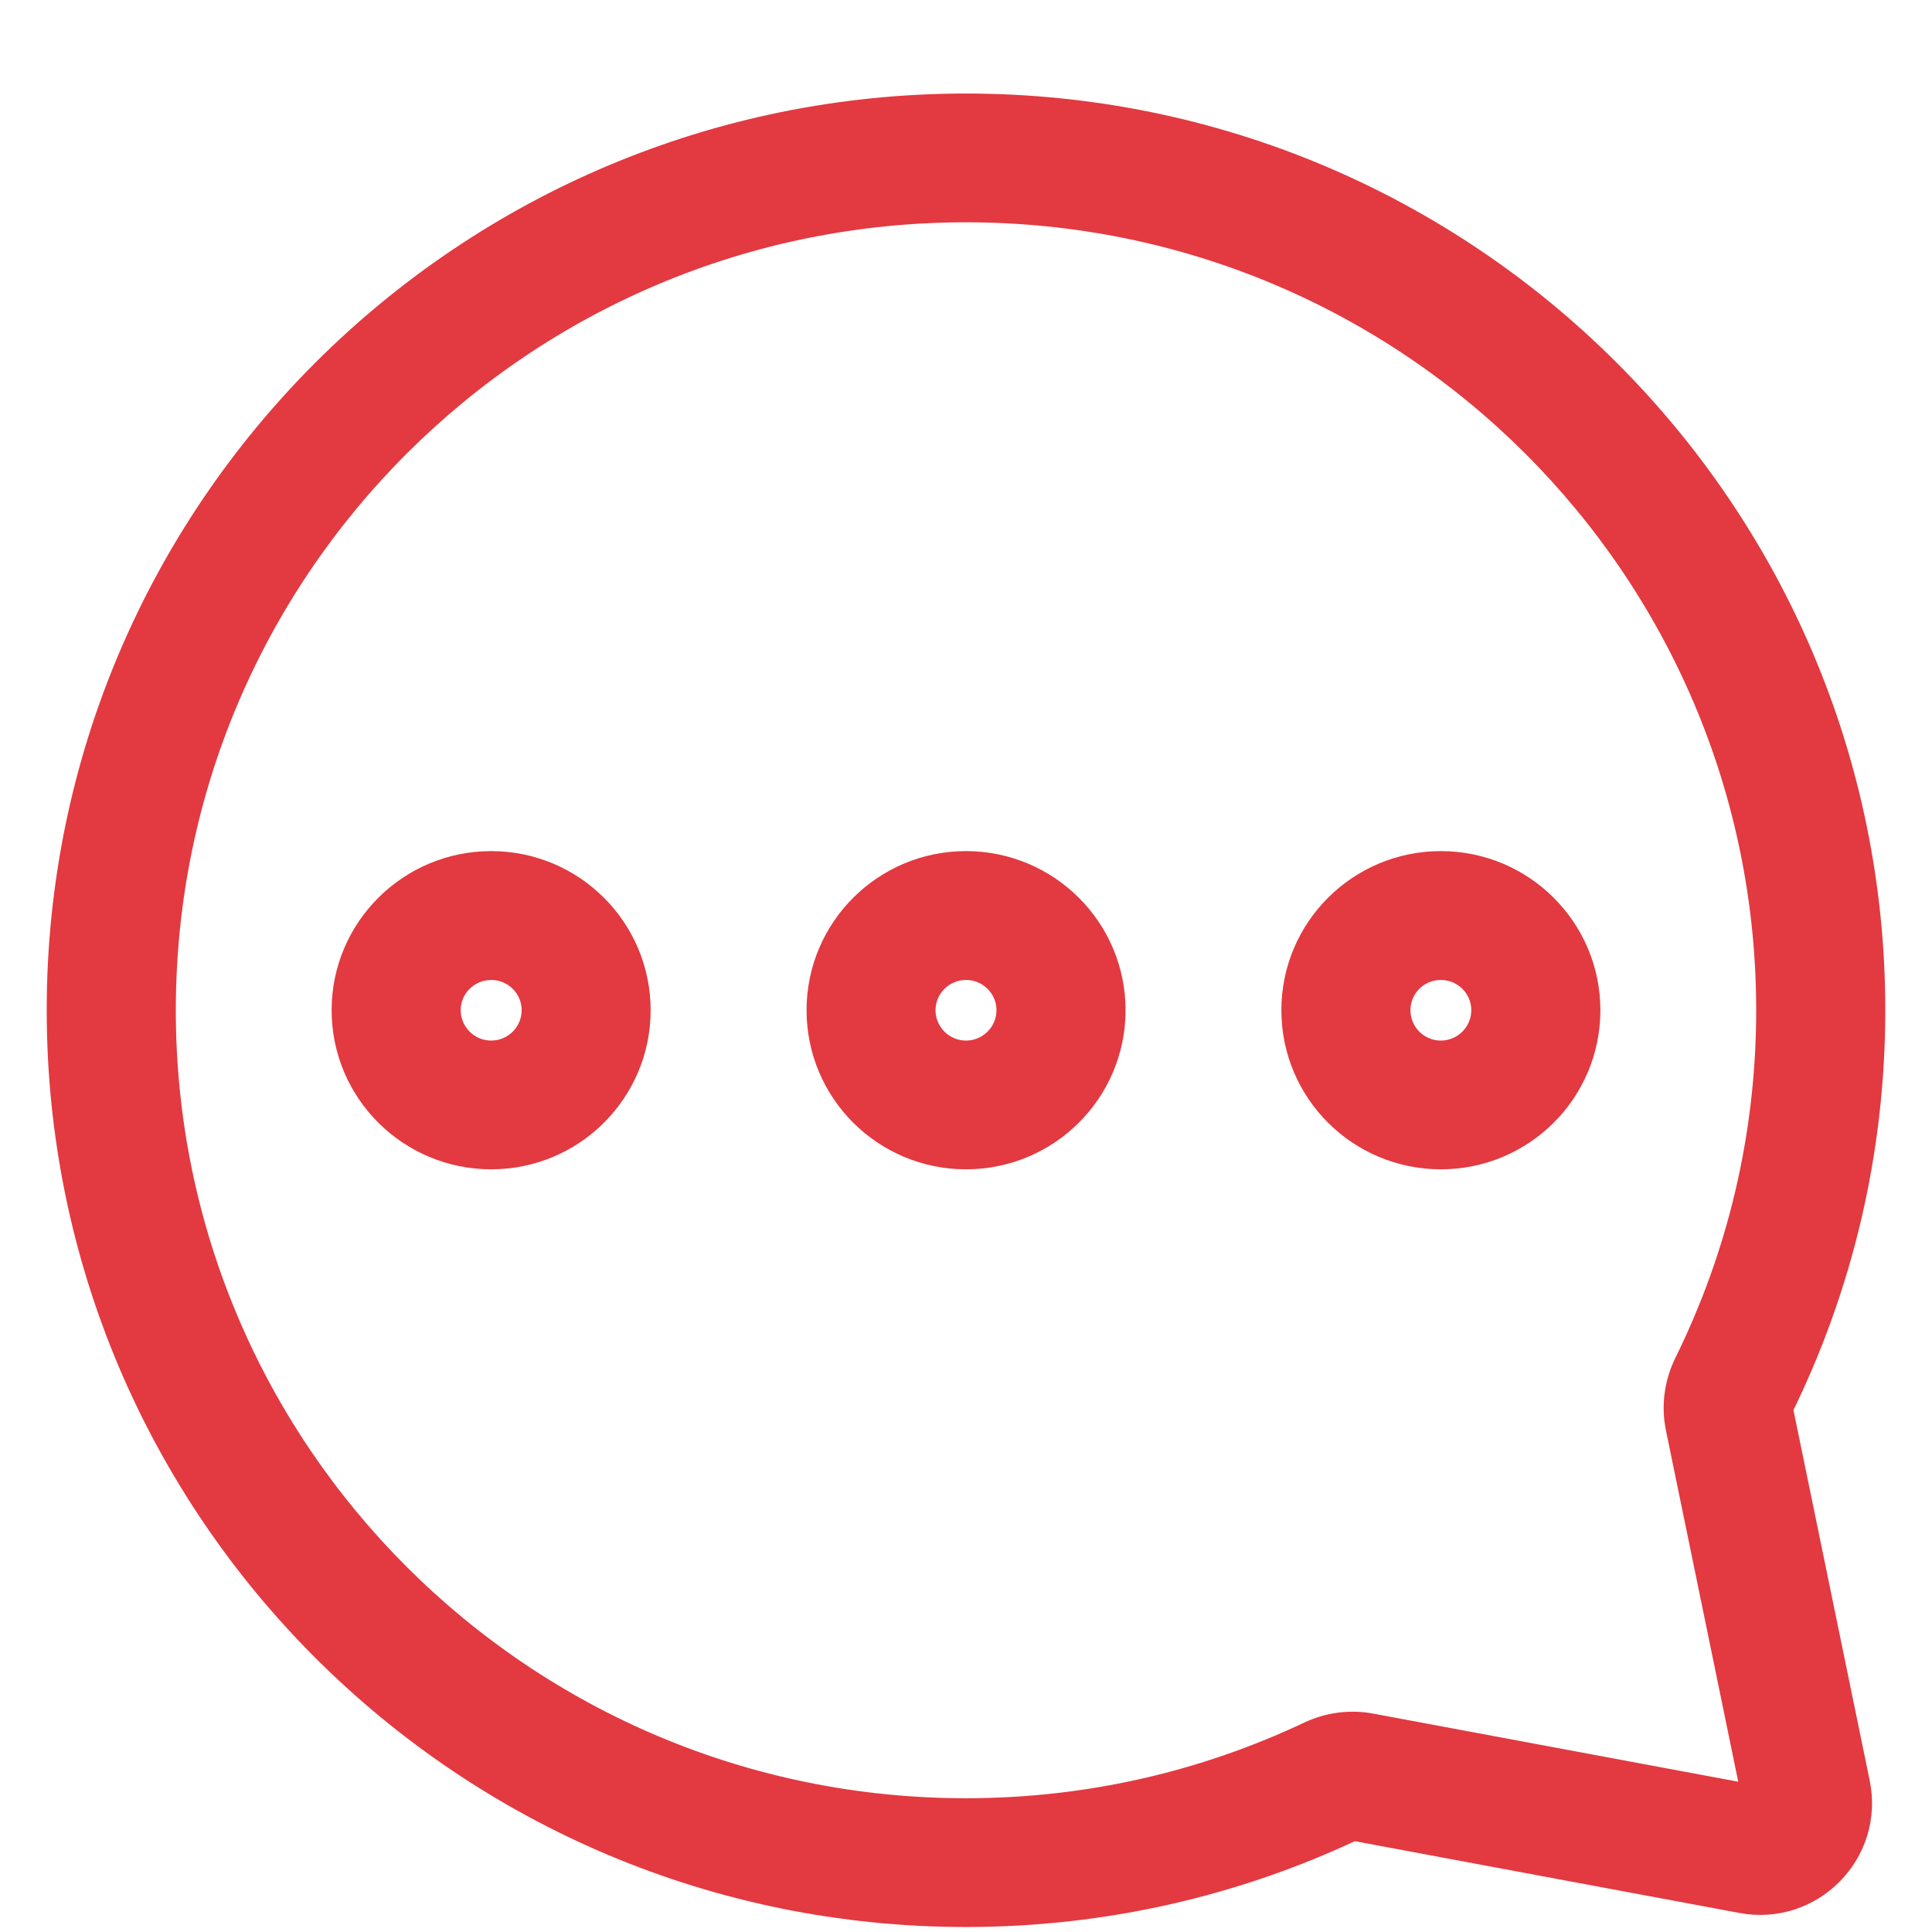 <svg width="17" height="17" viewBox="0 0 17 17" fill="none" xmlns="http://www.w3.org/2000/svg">
<path fill-rule="evenodd" clip-rule="evenodd" d="M8.5 1.806C12.423 1.806 15.603 4.977 15.603 8.889C15.603 10.011 15.342 11.071 14.877 12.013C14.796 12.178 14.767 12.369 14.806 12.557L15.487 15.866L12.057 15.226C11.877 15.192 11.696 15.219 11.538 15.294C10.617 15.729 9.588 15.973 8.5 15.973C4.577 15.973 1.397 12.801 1.397 8.889C1.397 4.977 4.577 1.806 8.5 1.806ZM16.439 8.889C16.439 4.517 12.884 0.973 8.5 0.973C4.116 0.973 0.561 4.517 0.561 8.889C0.561 13.262 4.116 16.806 8.5 16.806C9.714 16.806 10.866 16.534 11.896 16.047C11.9 16.045 11.903 16.045 11.904 16.045C11.904 16.045 11.904 16.045 11.904 16.045L15.333 16.685C15.916 16.794 16.424 16.278 16.305 15.698L15.624 12.389C15.624 12.389 15.624 12.389 15.624 12.389C15.624 12.389 15.624 12.386 15.627 12.381C16.147 11.327 16.439 10.142 16.439 8.889Z" fill="#E33940" stroke="#E33940" stroke-width="0.3"/>
<path fill-rule="evenodd" clip-rule="evenodd" d="M4.322 8.473C4.091 8.473 3.904 8.659 3.904 8.889C3.904 9.119 4.091 9.306 4.322 9.306C4.553 9.306 4.74 9.119 4.74 8.889C4.74 8.659 4.553 8.473 4.322 8.473ZM3.068 8.889C3.068 8.199 3.63 7.639 4.322 7.639C5.014 7.639 5.575 8.199 5.575 8.889C5.575 9.58 5.014 10.139 4.322 10.139C3.63 10.139 3.068 9.58 3.068 8.889Z" fill="#E33940" stroke="#E33940" stroke-width="0.3" stroke-linejoin="round"/>
<path fill-rule="evenodd" clip-rule="evenodd" d="M8.5 8.473C8.269 8.473 8.082 8.659 8.082 8.889C8.082 9.119 8.269 9.306 8.5 9.306C8.731 9.306 8.918 9.119 8.918 8.889C8.918 8.659 8.731 8.473 8.5 8.473ZM7.247 8.889C7.247 8.199 7.808 7.639 8.5 7.639C9.192 7.639 9.754 8.199 9.754 8.889C9.754 9.58 9.192 10.139 8.5 10.139C7.808 10.139 7.247 9.58 7.247 8.889Z" fill="#E33940" stroke="#E33940" stroke-width="0.3" stroke-linejoin="round"/>
<path fill-rule="evenodd" clip-rule="evenodd" d="M12.678 8.473C12.447 8.473 12.261 8.659 12.261 8.889C12.261 9.119 12.447 9.306 12.678 9.306C12.909 9.306 13.096 9.119 13.096 8.889C13.096 8.659 12.909 8.473 12.678 8.473ZM11.425 8.889C11.425 8.199 11.986 7.639 12.678 7.639C13.371 7.639 13.932 8.199 13.932 8.889C13.932 9.58 13.371 10.139 12.678 10.139C11.986 10.139 11.425 9.58 11.425 8.889Z" fill="#E33940" stroke="#E33940" stroke-width="0.3" stroke-linejoin="round"/>
</svg>
